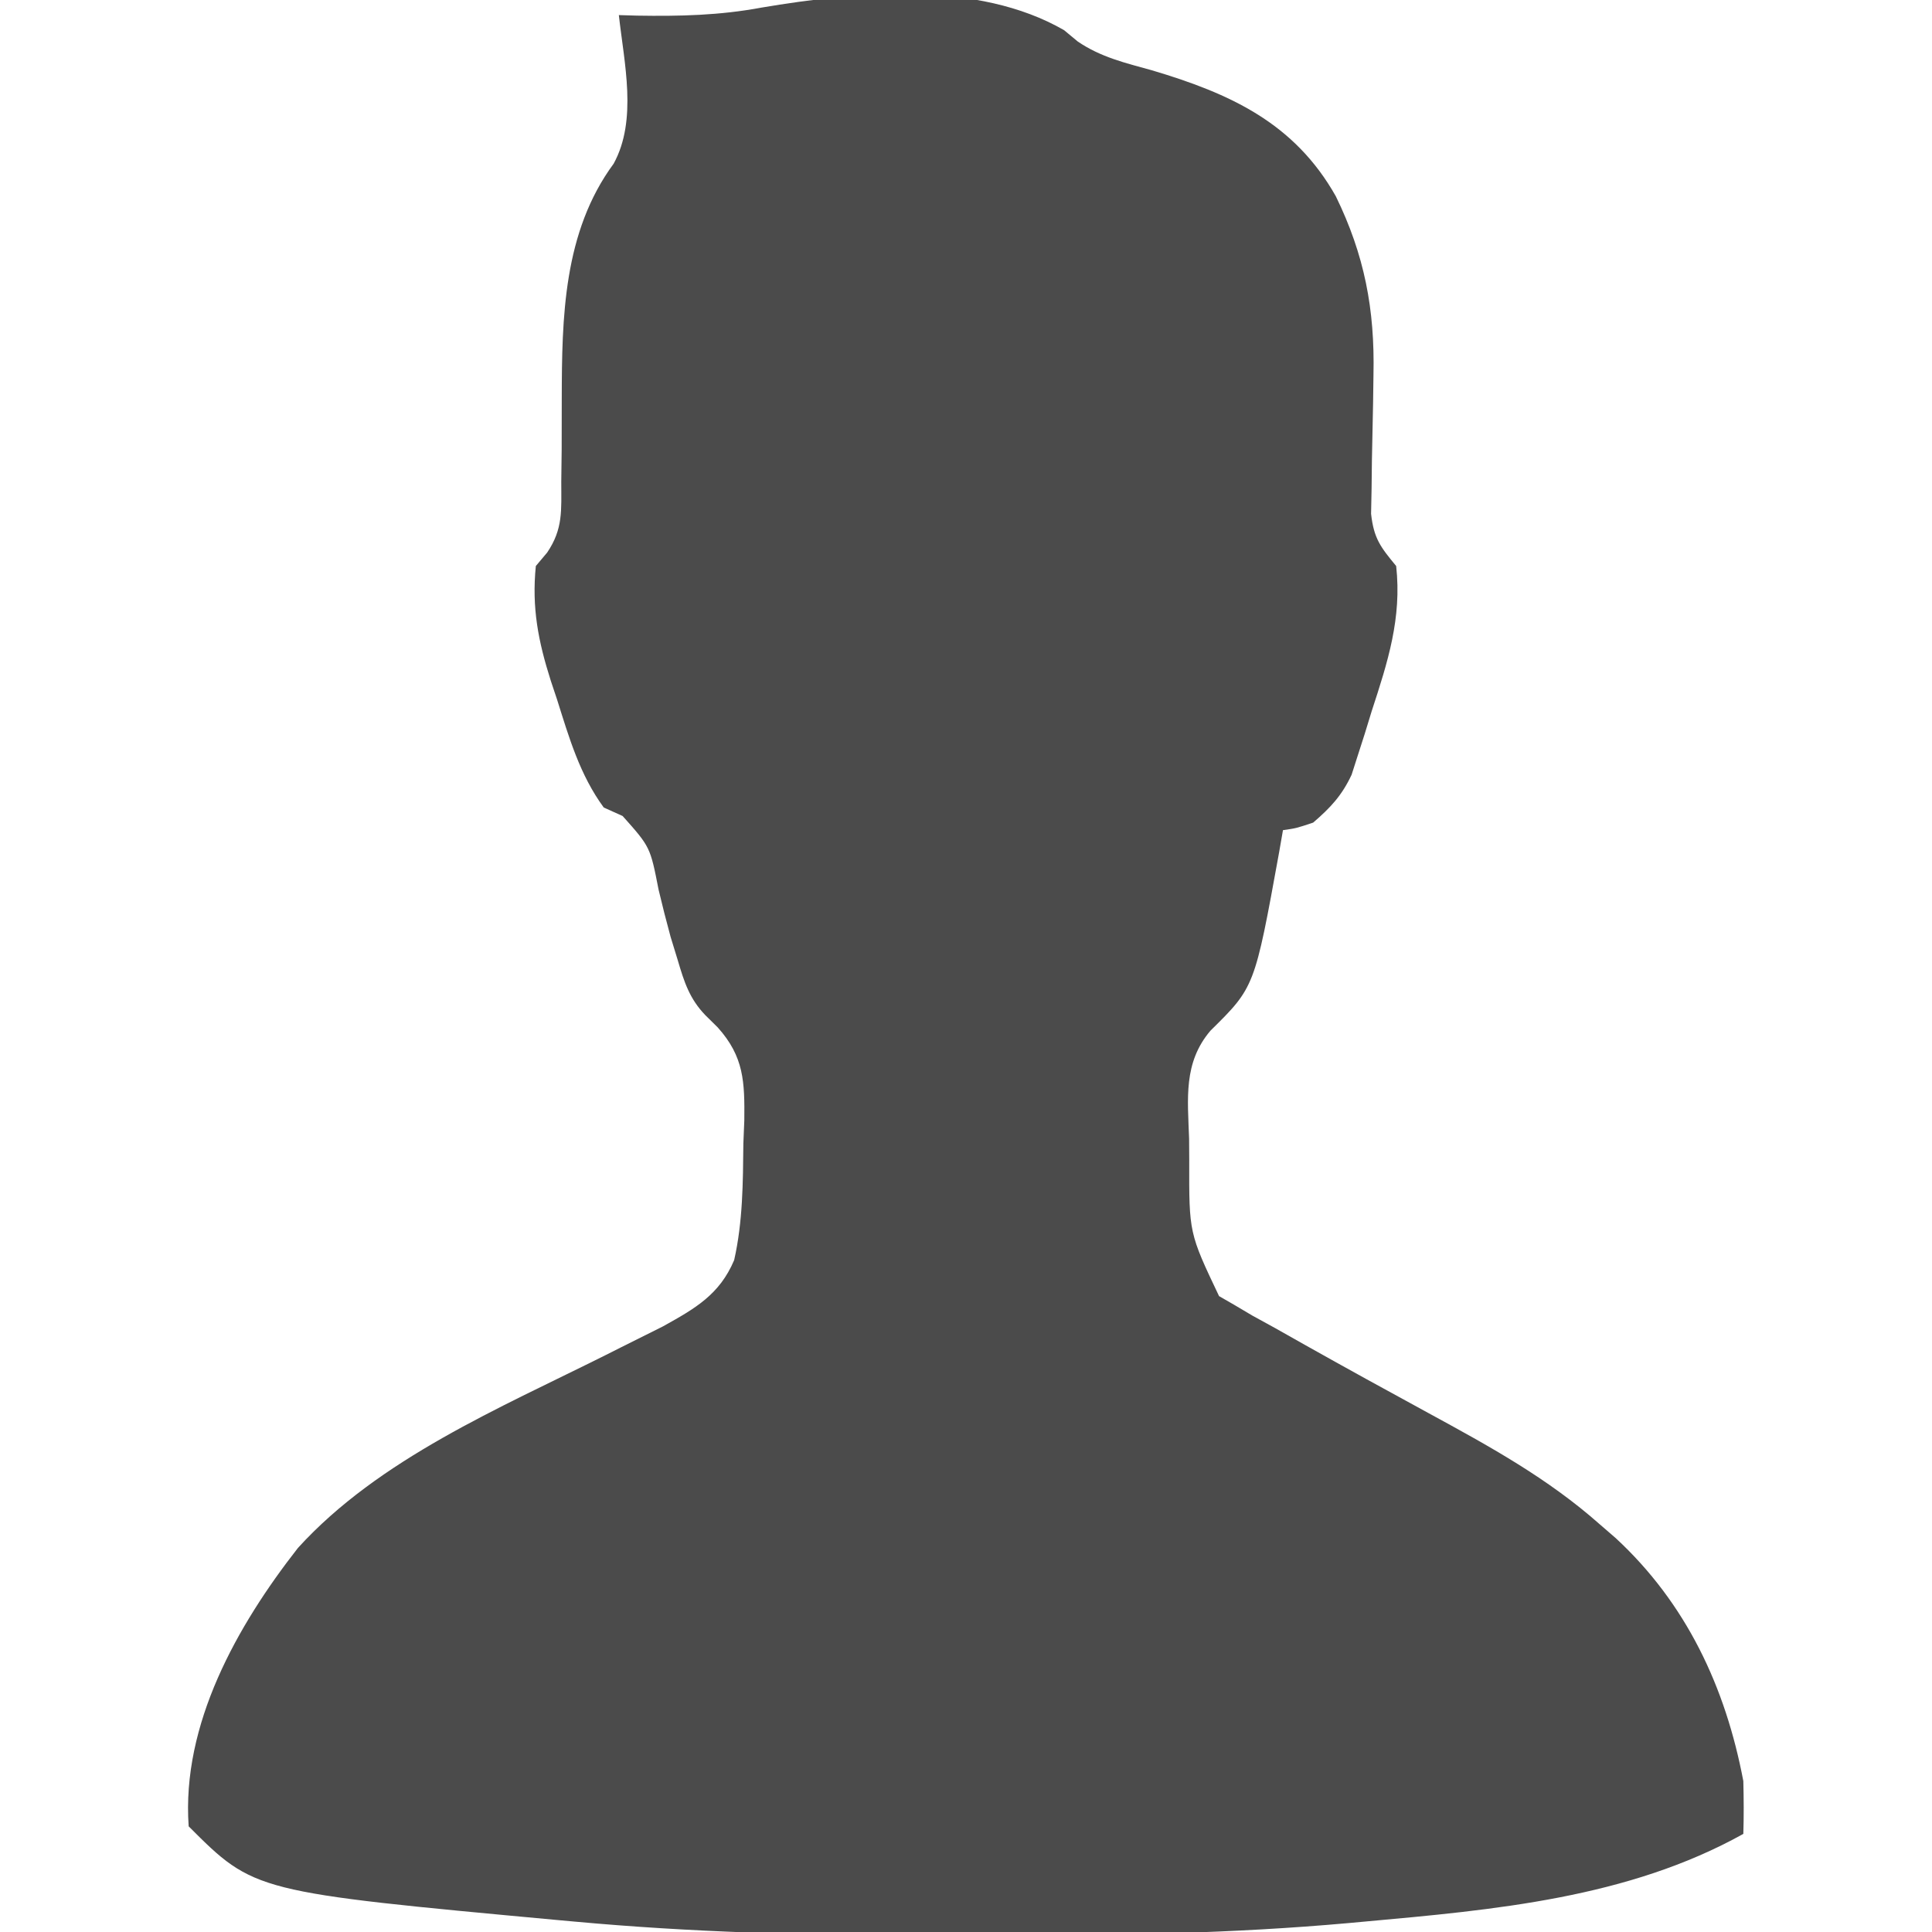 <?xml version="1.0" encoding="UTF-8"?>
<svg version="1.1" xmlns="http://www.w3.org/2000/svg" width="256" height="256">
<path d="M0 0 C0.889 0.739 0.889 0.739 1.797 1.492 C4.833 3.57 8.122 4.346 11.625 5.312 C21.962 8.385 30.501 12.26 36 22 C39.8 29.784 41.182 36.984 40.992 45.668 C40.967 47.502 40.967 47.502 40.941 49.373 C40.897 51.928 40.845 54.483 40.785 57.037 C40.771 58.256 40.757 59.475 40.742 60.73 C40.72 61.838 40.698 62.946 40.675 64.087 C41.042 67.376 41.939 68.5 44 71 C44.761 77.908 42.888 83.721 40.75 90.25 C40.45 91.23 40.149 92.209 39.84 93.219 C39.537 94.162 39.234 95.106 38.922 96.078 C38.513 97.353 38.513 97.353 38.097 98.653 C36.808 101.41 35.297 103.023 33 105 C30.75 105.75 30.75 105.75 29 106 C28.83 106.978 28.66 107.957 28.484 108.965 C25.246 126.803 25.246 126.803 19.395 132.566 C15.782 136.812 16.381 141.561 16.562 146.875 C16.568 147.83 16.574 148.785 16.58 149.77 C16.554 159.375 16.554 159.375 20.531 167.742 C21.181 168.116 21.831 168.49 22.5 168.875 C23.303 169.351 24.106 169.826 24.934 170.316 C25.946 170.872 26.957 171.428 28 172 C29.346 172.758 30.691 173.517 32.035 174.277 C37.414 177.298 42.819 180.27 48.238 183.218 C56.292 187.604 64.101 191.877 71 198 C71.683 198.59 72.366 199.181 73.07 199.789 C82.44 208.447 87.644 219.548 90 232 C90.058 234.333 90.074 236.668 90 239 C74.708 247.515 56.984 249.065 39.785 250.625 C39.083 250.689 38.38 250.754 37.657 250.82 C22.385 252.188 7.168 252.464 -8.157 252.391 C-11.776 252.374 -15.395 252.384 -19.014 252.401 C-34.334 252.463 -49.52 252.024 -64.781 250.629 C-65.453 250.568 -66.124 250.508 -66.816 250.445 C-107.299 246.701 -107.299 246.701 -116 238 C-116.96 224.481 -109.573 211.399 -101.523 201.113 C-90.779 189.295 -74.732 182.556 -60.703 175.533 C-59.704 175.03 -59.704 175.03 -58.685 174.516 C-56.851 173.594 -55.013 172.679 -53.175 171.764 C-48.891 169.384 -45.659 167.558 -43.719 162.969 C-42.569 157.881 -42.553 152.693 -42.5 147.5 C-42.459 146.493 -42.417 145.486 -42.375 144.449 C-42.322 139.36 -42.409 136.026 -45.895 132.141 C-46.711 131.334 -46.711 131.334 -47.543 130.512 C-49.631 128.345 -50.347 126.107 -51.188 123.25 C-51.502 122.225 -51.817 121.2 -52.141 120.145 C-52.708 118.068 -53.24 115.982 -53.734 113.887 C-54.839 108.228 -54.839 108.228 -58.5 104.125 C-59.737 103.568 -59.737 103.568 -61 103 C-64.17 98.674 -65.594 93.743 -67.188 88.688 C-67.596 87.463 -67.596 87.463 -68.014 86.213 C-69.688 80.948 -70.551 76.527 -70 71 C-69.505 70.412 -69.01 69.825 -68.5 69.219 C-66.368 66.066 -66.631 63.628 -66.629 59.848 C-66.611 58.416 -66.594 56.984 -66.576 55.553 C-66.566 53.322 -66.562 51.091 -66.564 48.86 C-66.546 38.067 -66.364 26.753 -59.688 17.688 C-56.513 11.888 -58.298 4.354 -59 -2 C-58.212 -1.977 -57.425 -1.954 -56.613 -1.93 C-50.957 -1.836 -45.629 -1.954 -40.062 -3 C-27.459 -5.118 -11.459 -6.615 0 0 Z " fill="#4B4B4B" transform="translate(141,4)"/>
</svg>
